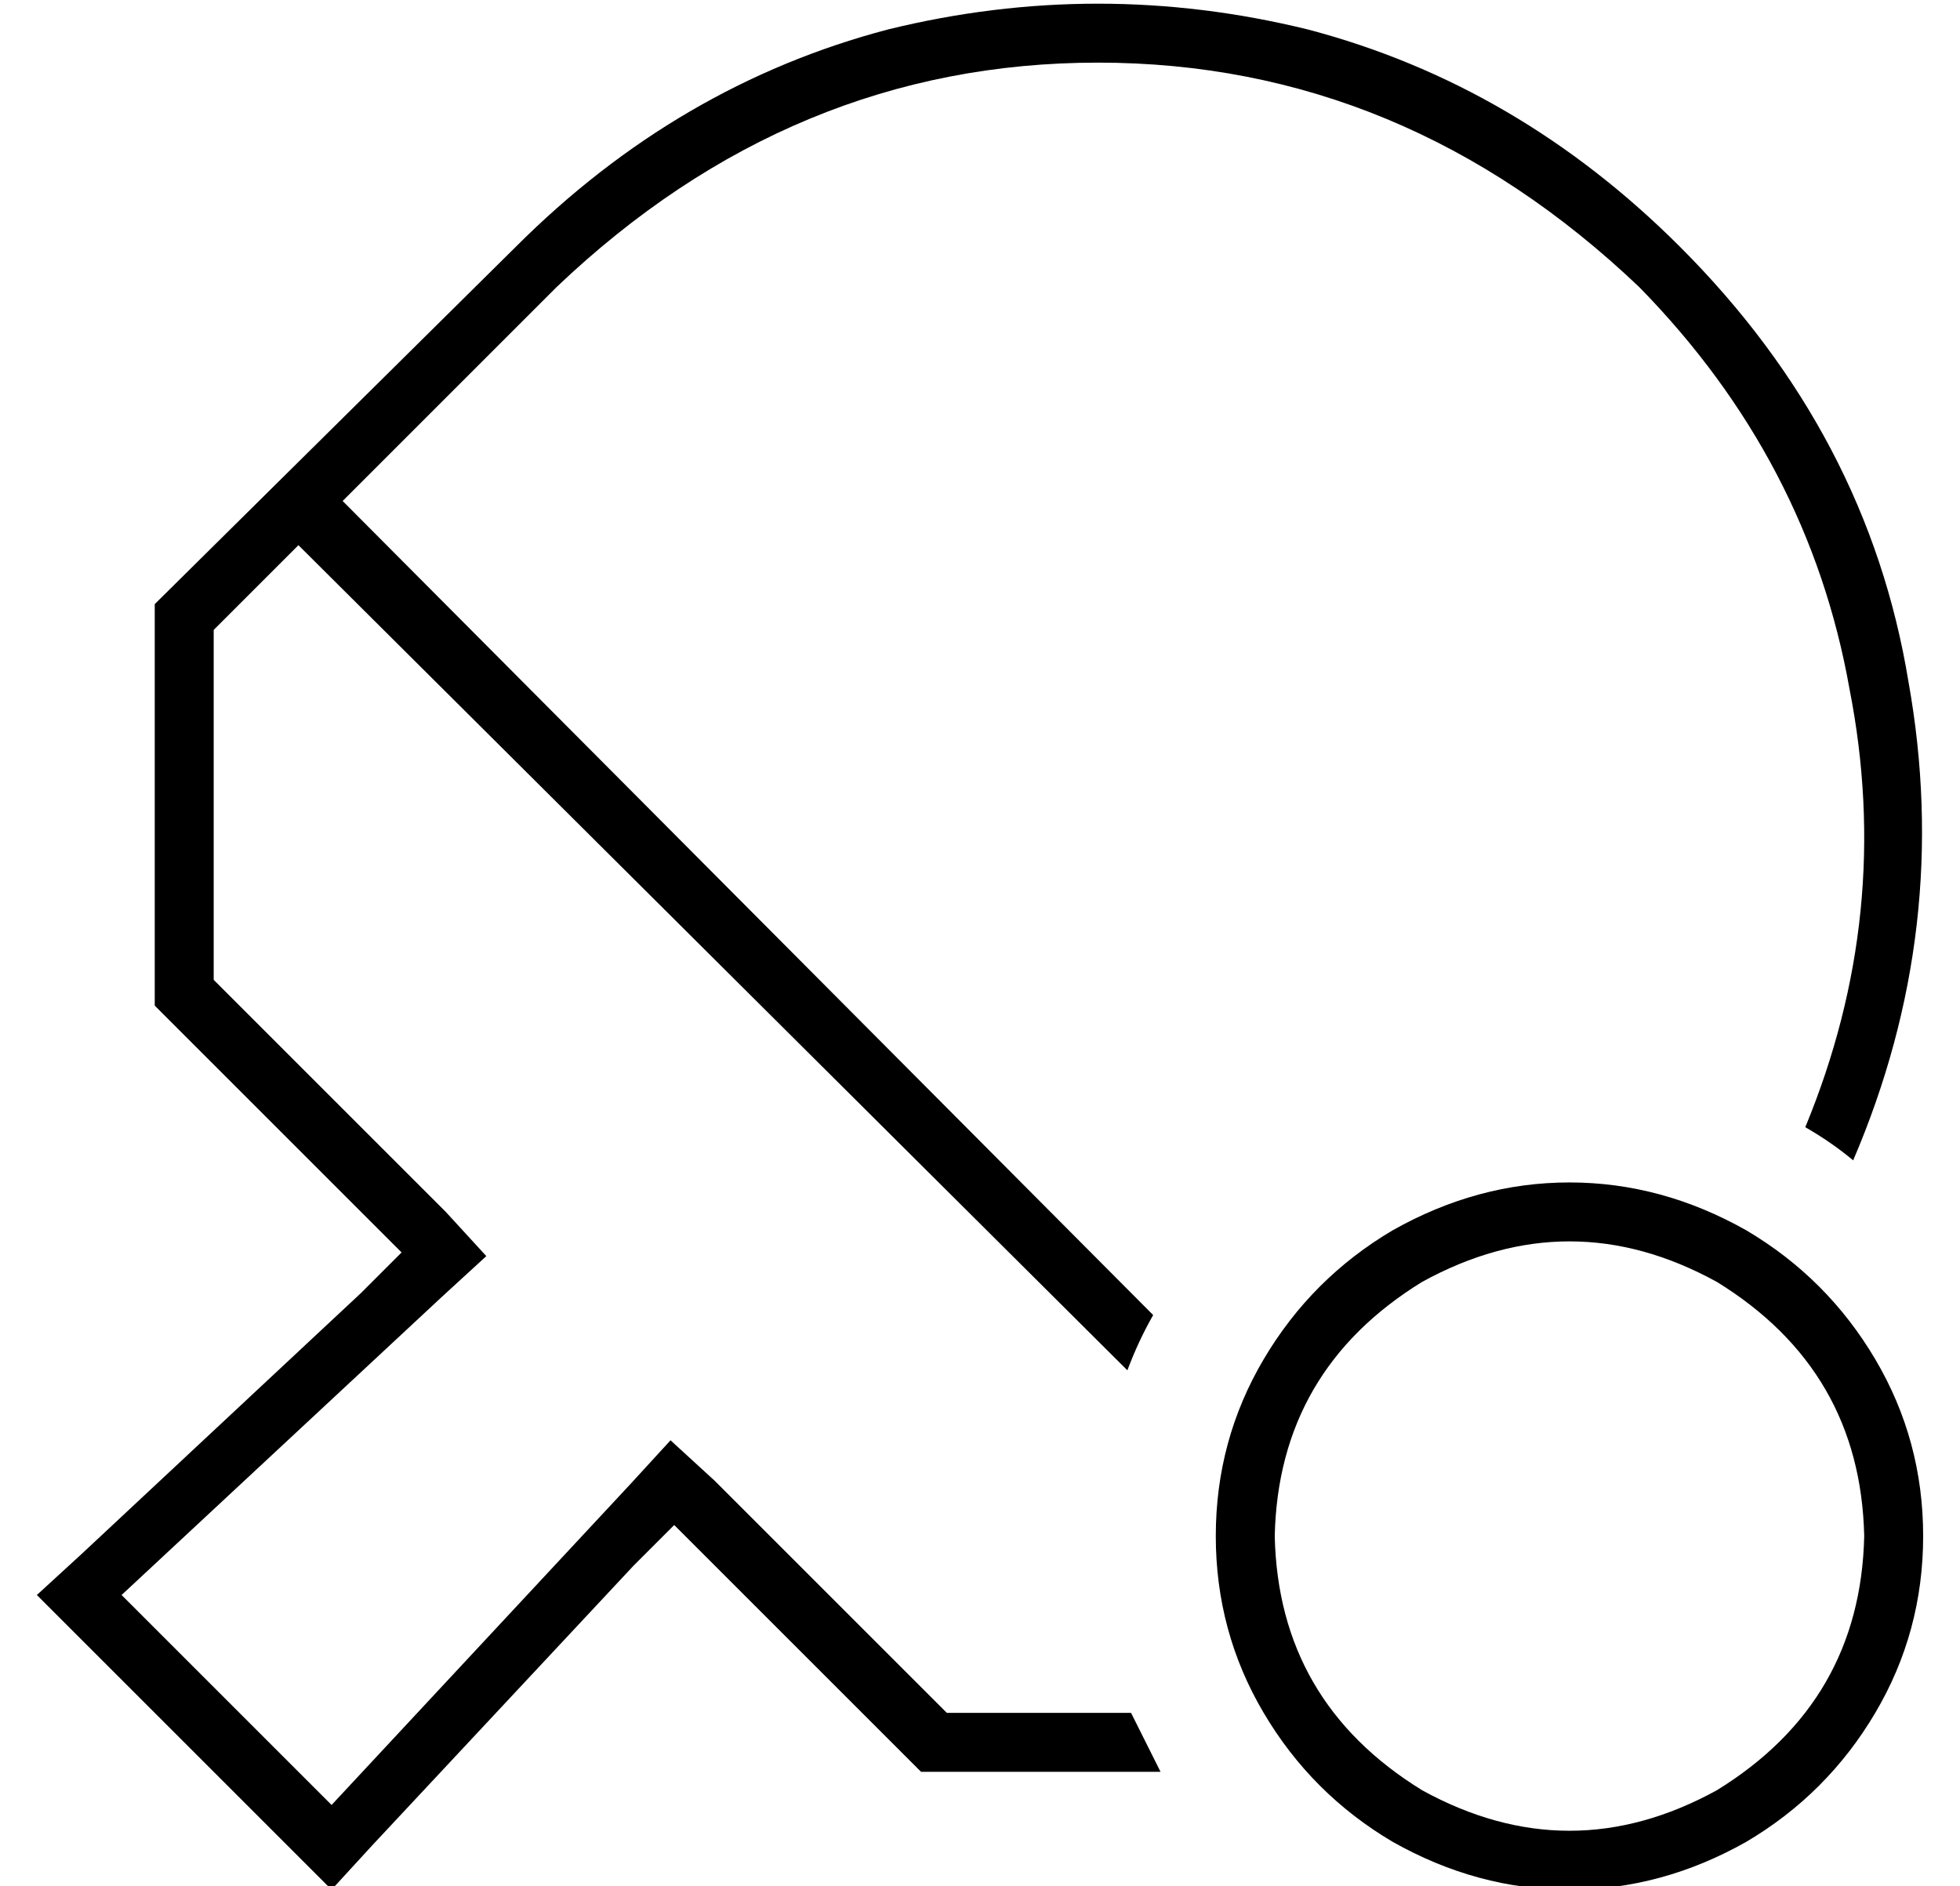 <?xml version="1.0" standalone="no"?>
<!DOCTYPE svg PUBLIC "-//W3C//DTD SVG 1.1//EN" "http://www.w3.org/Graphics/SVG/1.1/DTD/svg11.dtd" >
<svg xmlns="http://www.w3.org/2000/svg" xmlns:xlink="http://www.w3.org/1999/xlink" version="1.1" viewBox="-10 -40 532 512">
   <path fill="currentColor"
d="M240 441l-56 -56l56 56l-56 -56l-11 -11v0l-11 11v0l-71 76v0l-11 12v0l-11 -11v0l-58 -58v0l-11 -11v0l12 -11v0l76 -71v0l11 -11v0l-11 -11v0l-56 -56v0v-109v0l98 -97v0q44 -44 101 -59q57 -14 114 0q57 15 101 59q51 51 62 118q12 67 -15 130q-6 -5 -13 -9
q24 -58 12 -119q-11 -62 -57 -109q-64 -61 -147 -61t-147 61l-58 58v0l220 221v0q-4 7 -7 15l-225 -224v0l-23 23v0v95v0l63 63v0l11 12v0l-12 11v0l-87 81v0l57 57v0l81 -87v0l11 -12v0l12 11v0l63 63v0h50v0l8 16h-65v0zM496 377q-1 -45 -40 -69q-40 -22 -80 0
q-39 24 -40 69q1 45 40 69q40 22 80 0q39 -24 40 -69v0zM320 377q0 -26 13 -48v0v0q13 -22 35 -35q23 -13 48 -13t48 13q22 13 35 35t13 48t-13 48t-35 35q-23 13 -48 13t-48 -13q-22 -13 -35 -35t-13 -48v0z" />
</svg>

